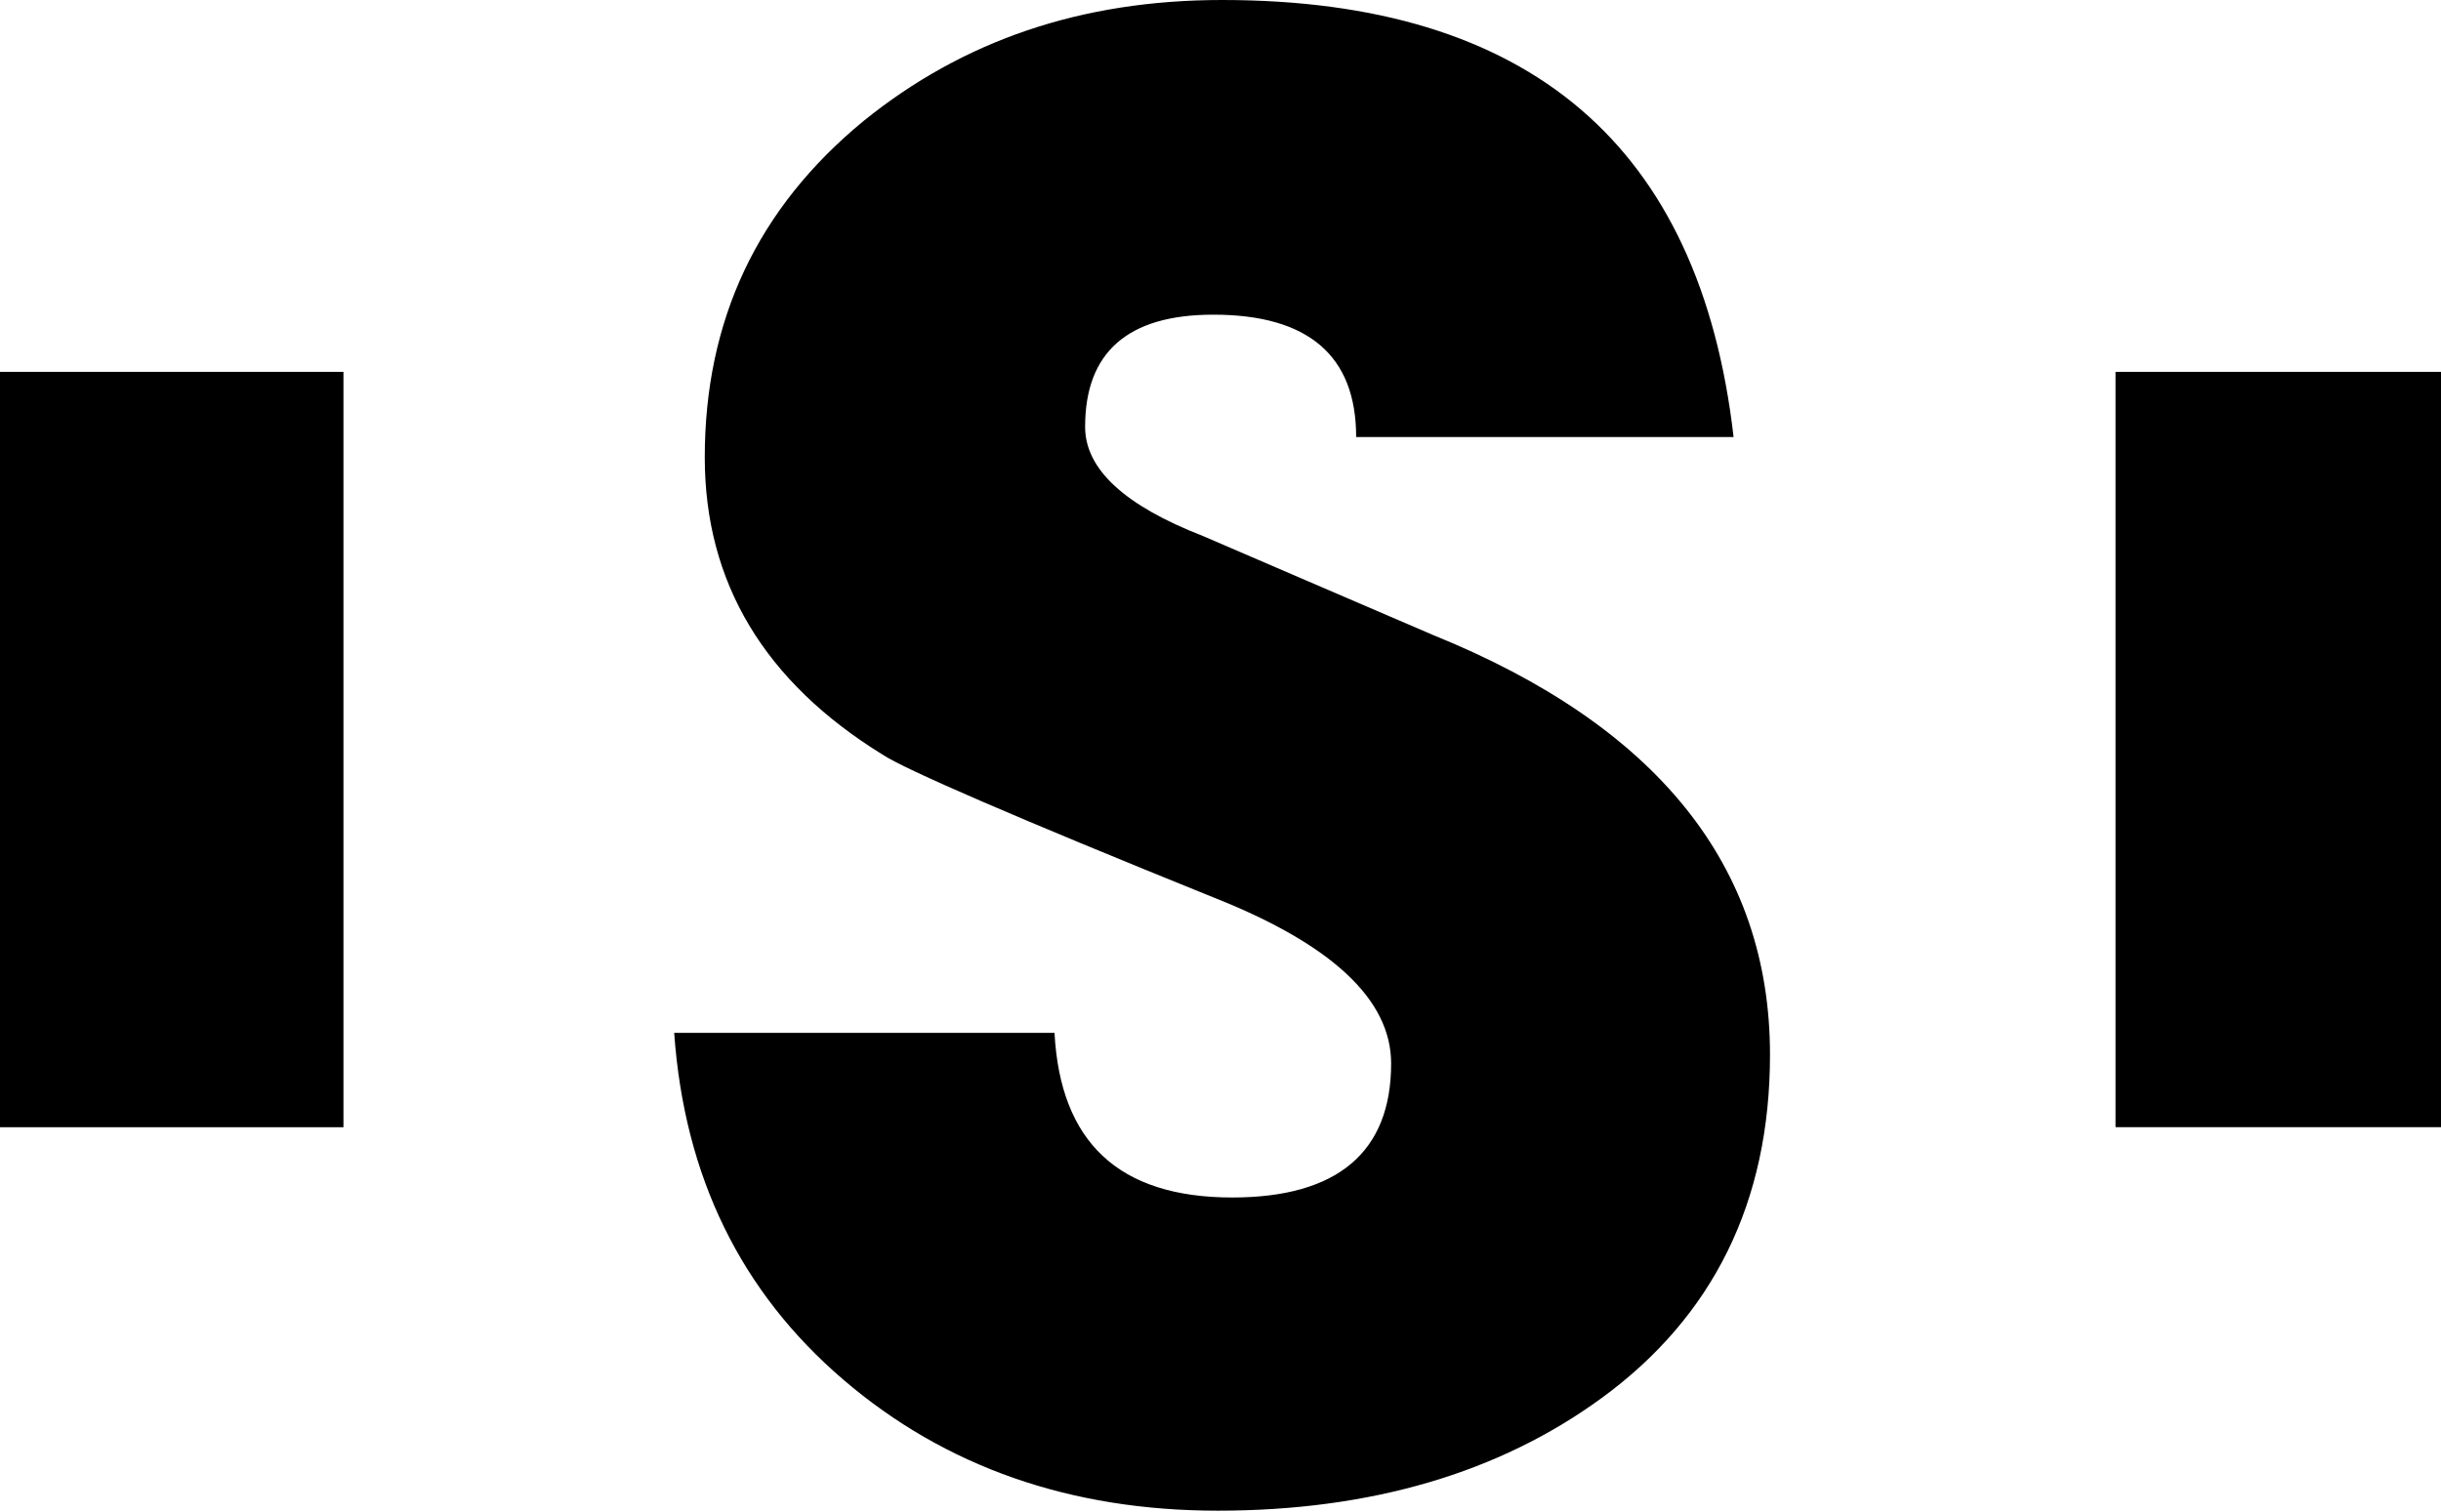 <svg width="134" height="83" viewBox="0 0 134 83" fill="none" xmlns="http://www.w3.org/2000/svg">
<g id="Group 42">
<path id="Vector" d="M97.165 57.916C97.165 65.996 94.046 72.315 87.886 76.795C82.287 80.875 75.247 82.954 66.847 82.954C58.768 82.954 51.889 80.555 46.289 75.755C40.689 70.955 37.569 64.636 37.01 56.716H57.888C58.208 62.716 61.408 65.756 67.647 65.756C73.407 65.756 76.367 63.276 76.367 58.396C76.367 54.876 73.087 51.837 66.608 49.277C55.728 44.877 49.649 42.237 48.449 41.437C41.969 37.438 38.689 31.998 38.689 25.118C38.689 17.599 41.569 11.439 47.409 6.64C52.849 2.24 59.328 0 67.088 0C83.966 0 93.326 7.999 95.166 23.998H74.447C74.447 19.519 71.807 17.279 66.608 17.279C61.888 17.279 59.568 19.359 59.568 23.438C59.568 25.758 61.728 27.758 66.048 29.438C68.847 30.638 73.087 32.478 78.687 34.878C90.926 39.837 97.165 47.517 97.165 57.916Z" fill="black"/>
<path id="Vector_2" d="M18.854 20.419H0V61.898H18.854V20.419Z" fill="black"/>
<path id="Vector_3" d="M134 20.419H116.133V61.895H134V20.419Z" fill="black"/>
</g>
</svg>
